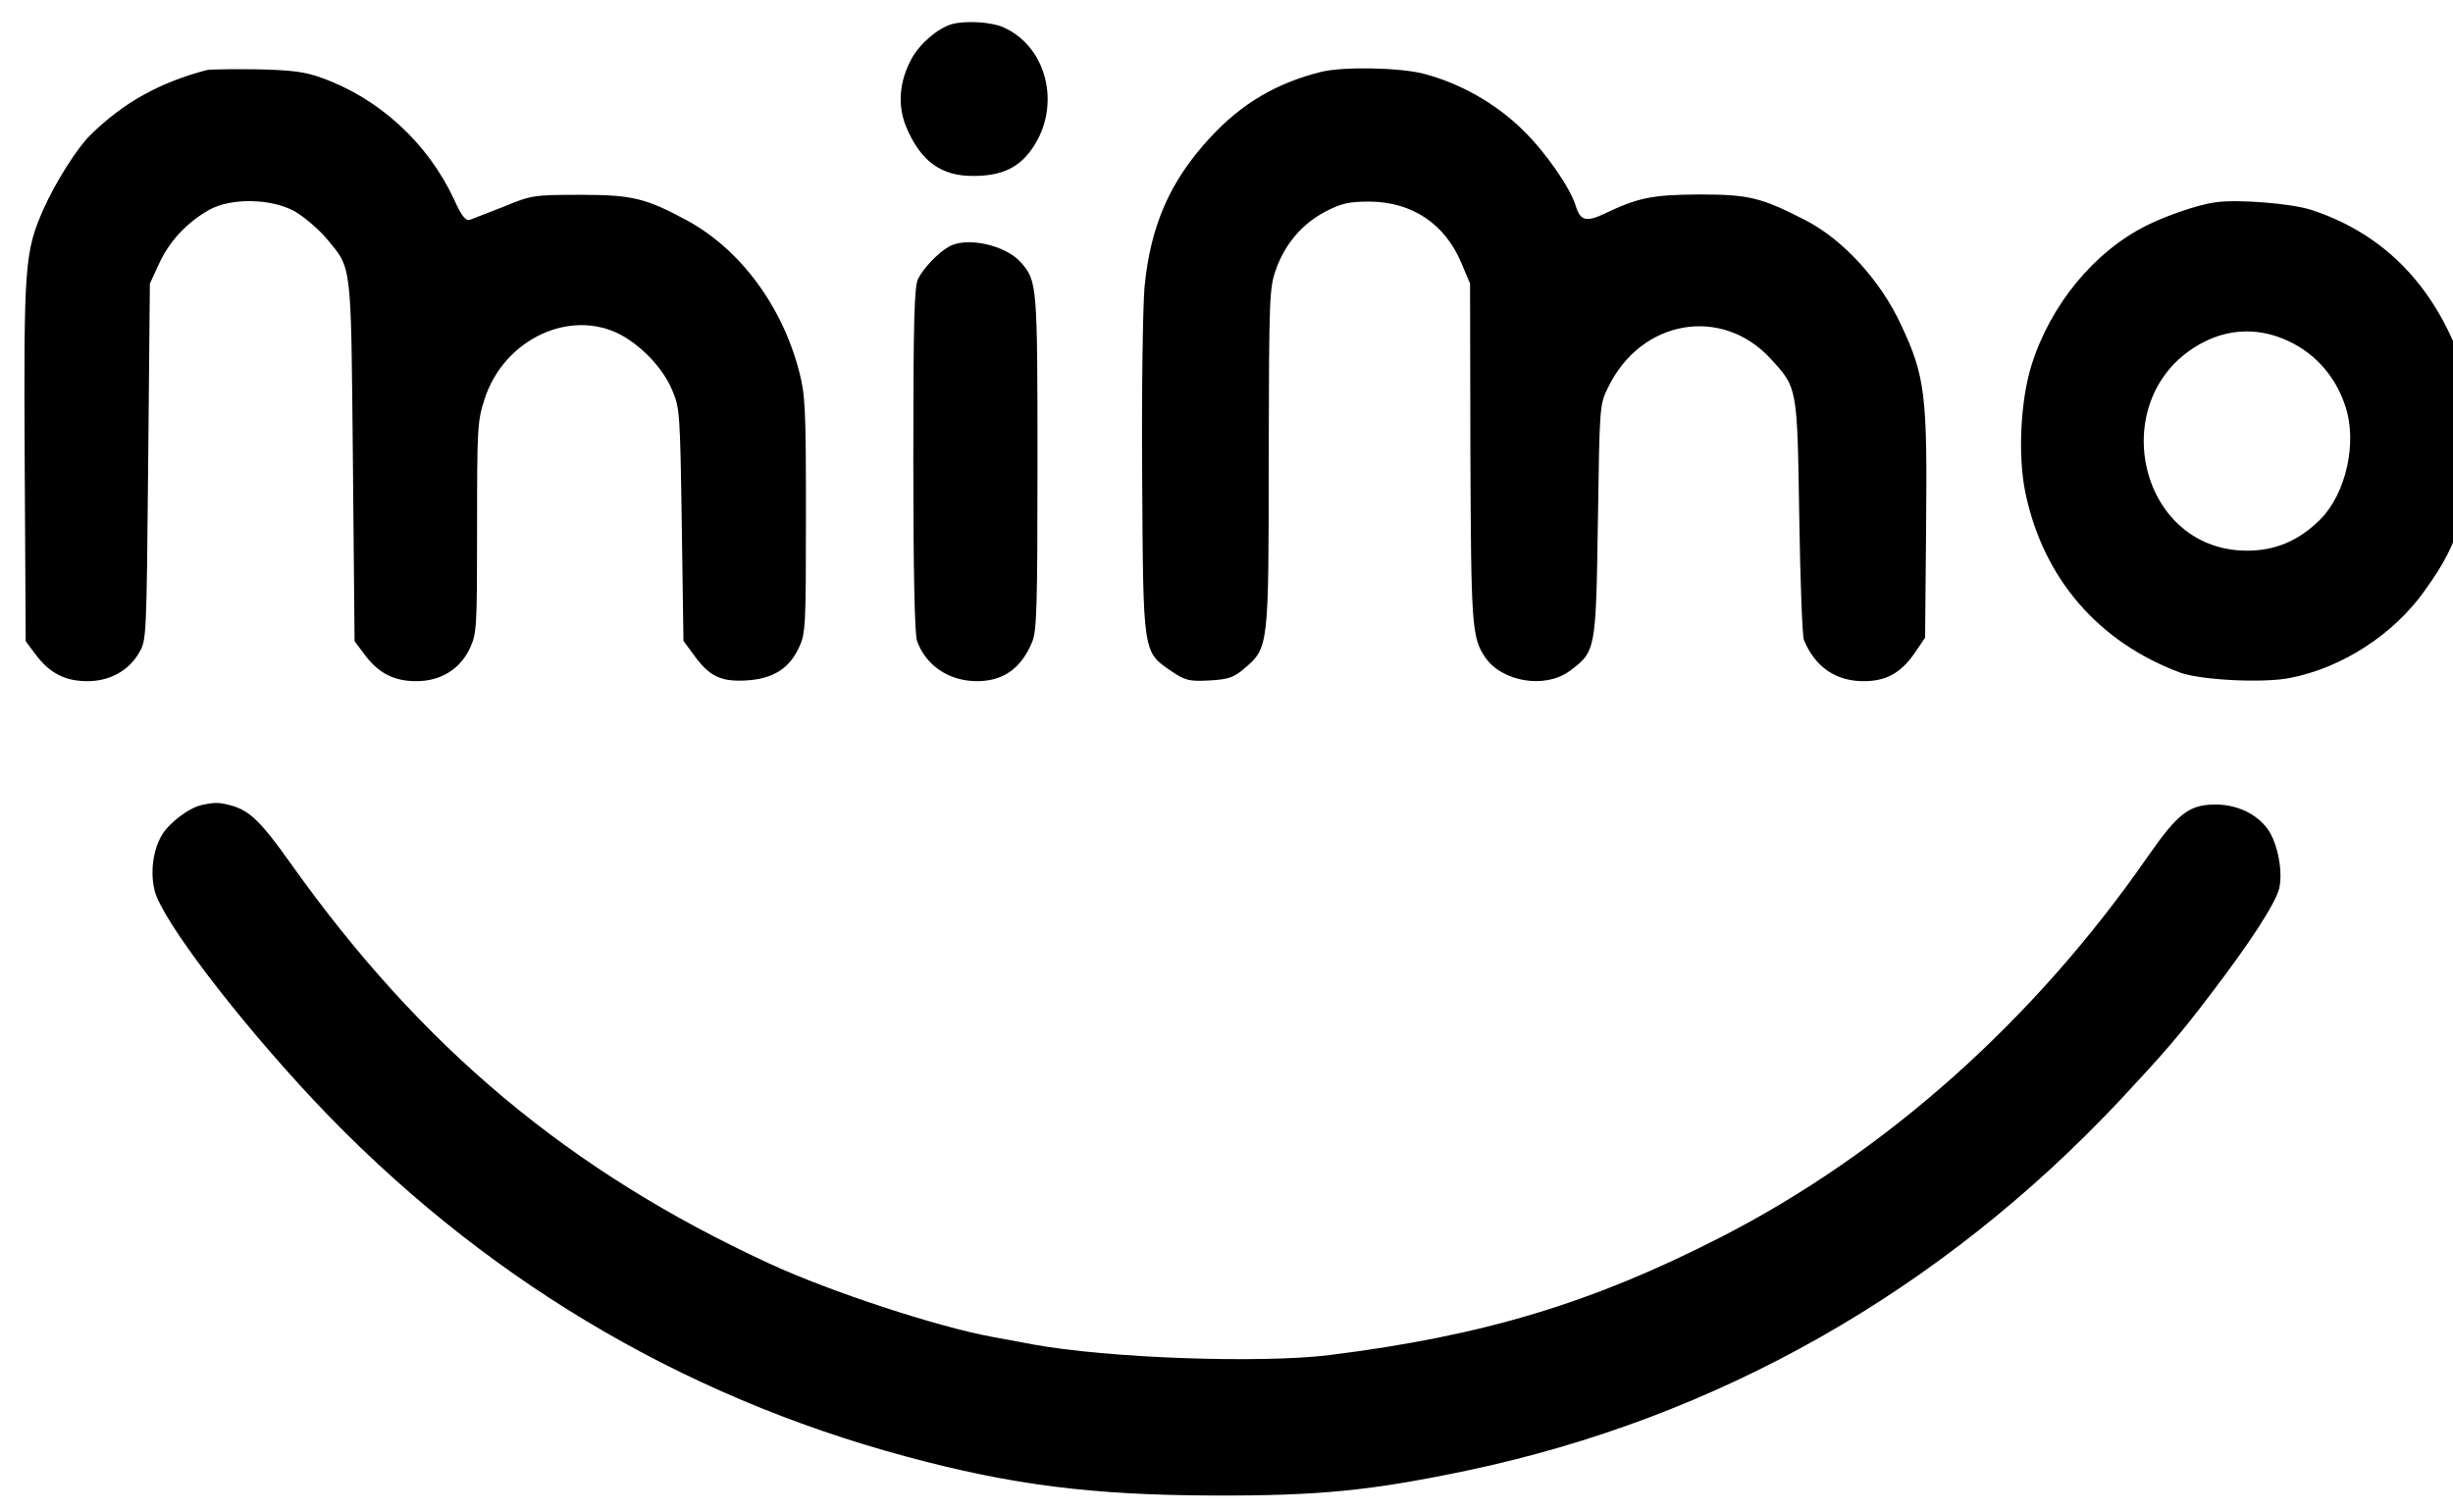 <?xml version="1.0" encoding="utf-8"?>
<svg viewBox="4.032 4.032 233.909 144.205" xmlns="http://www.w3.org/2000/svg">
  <g transform="matrix(0.032, 0, 0, -0.034, -132.877, 266.866)" fill="#000000" stroke="none" style="">
    <path d="M7116 7663 c-42 -11 -96 -54 -121 -97 -37 -64 -43 -130 -16 -192 43 -96 104 -138 201 -137 77 0 127 20 165 65 99 118 60 295 -77 352 -36 15 -111 19 -152 9z"/>
    <path d="M4895 7534 c-142 -35 -250 -92 -348 -183 -39 -36 -104 -133 -139 -207 -56 -120 -59 -156 -56 -709 l3 -503 31 -39 c41 -51 87 -73 153 -73 66 0 123 29 154 80 22 35 22 41 27 535 l5 500 28 57 c30 62 83 115 149 150 65 34 184 32 254 -4 28 -15 70 -49 94 -75 78 -89 74 -58 80 -625 l5 -506 31 -39 c41 -51 87 -73 153 -73 73 0 131 34 160 93 20 41 21 59 21 338 0 276 1 299 22 359 57 169 256 257 407 181 64 -33 126 -95 152 -154 23 -50 24 -62 29 -378 l5 -326 29 -37 c47 -62 81 -78 157 -74 80 4 130 33 159 94 19 38 20 61 20 370 0 300 -2 336 -20 402 -51 185 -176 343 -334 424 -122 62 -163 72 -316 72 -140 0 -148 -1 -230 -33 -47 -17 -92 -34 -101 -37 -13 -4 -25 10 -48 58 -78 157 -222 282 -394 340 -48 17 -91 22 -192 24 -71 1 -139 0 -150 -2z"/>
    <path d="M8216 7529 c-133 -31 -238 -89 -331 -184 -120 -122 -178 -246 -196 -419 -5 -56 -9 -292 -7 -536 3 -497 2 -487 87 -542 41 -26 53 -29 113 -26 57 3 73 8 105 34 72 58 72 60 72 591 1 448 2 475 21 526 27 73 79 130 148 164 47 23 70 28 132 28 126 -1 224 -62 273 -172 l26 -58 1 -470 c2 -486 4 -523 44 -578 50 -69 178 -89 251 -39 79 55 79 56 85 422 5 321 5 326 30 373 97 191 339 231 485 81 80 -82 79 -78 85 -444 3 -179 9 -334 14 -345 34 -76 95 -115 178 -115 67 0 111 23 152 79 l31 43 3 310 c4 370 -3 424 -74 566 -61 125 -173 240 -284 294 -134 65 -170 73 -320 73 -140 -1 -181 -9 -283 -55 -52 -23 -70 -18 -83 23 -16 50 -90 151 -157 212 -79 74 -189 133 -298 159 -71 17 -238 20 -303 5z"/>
    <path d="M10880 7163 c-49 -6 -146 -37 -205 -65 -156 -73 -287 -223 -343 -392 -33 -99 -41 -256 -18 -358 53 -240 218 -419 461 -504 62 -21 247 -30 327 -15 155 28 309 122 401 244 61 80 83 121 117 217 32 89 35 305 6 390 -81 238 -236 393 -461 462 -60 18 -219 30 -285 21z m200 -382 c91 -34 158 -103 188 -192 35 -101 1 -243 -75 -315 -65 -61 -136 -89 -223 -88 -325 4 -421 437 -129 583 76 38 160 42 239 12z"/>
    <path d="M7105 7038 c-32 -17 -76 -61 -91 -90 -11 -22 -14 -113 -14 -507 0 -315 4 -489 11 -508 26 -69 95 -113 179 -113 79 0 133 37 165 112 13 32 15 105 15 503 0 493 -1 507 -48 558 -45 50 -164 75 -217 45z"/>
    <path d="M4881 5473 c-38 -7 -100 -51 -121 -86 -26 -42 -34 -104 -21 -154 22 -83 244 -357 475 -589 490 -490 1086 -827 1766 -999 315 -80 556 -108 915 -109 317 -1 470 14 755 70 747 148 1411 503 1945 1038 130 131 178 183 266 292 122 150 197 259 209 302 12 47 -4 127 -34 167 -33 42 -87 67 -150 69 -83 1 -116 -22 -209 -148 -337 -457 -781 -830 -1272 -1066 -382 -184 -705 -276 -1164 -330 -206 -24 -661 -9 -886 30 -33 6 -87 15 -120 21 -163 28 -484 127 -665 206 -594 258 -1035 605 -1424 1120 -88 117 -122 148 -174 163 -38 10 -50 11 -91 3z"/>
  </g>
</svg>